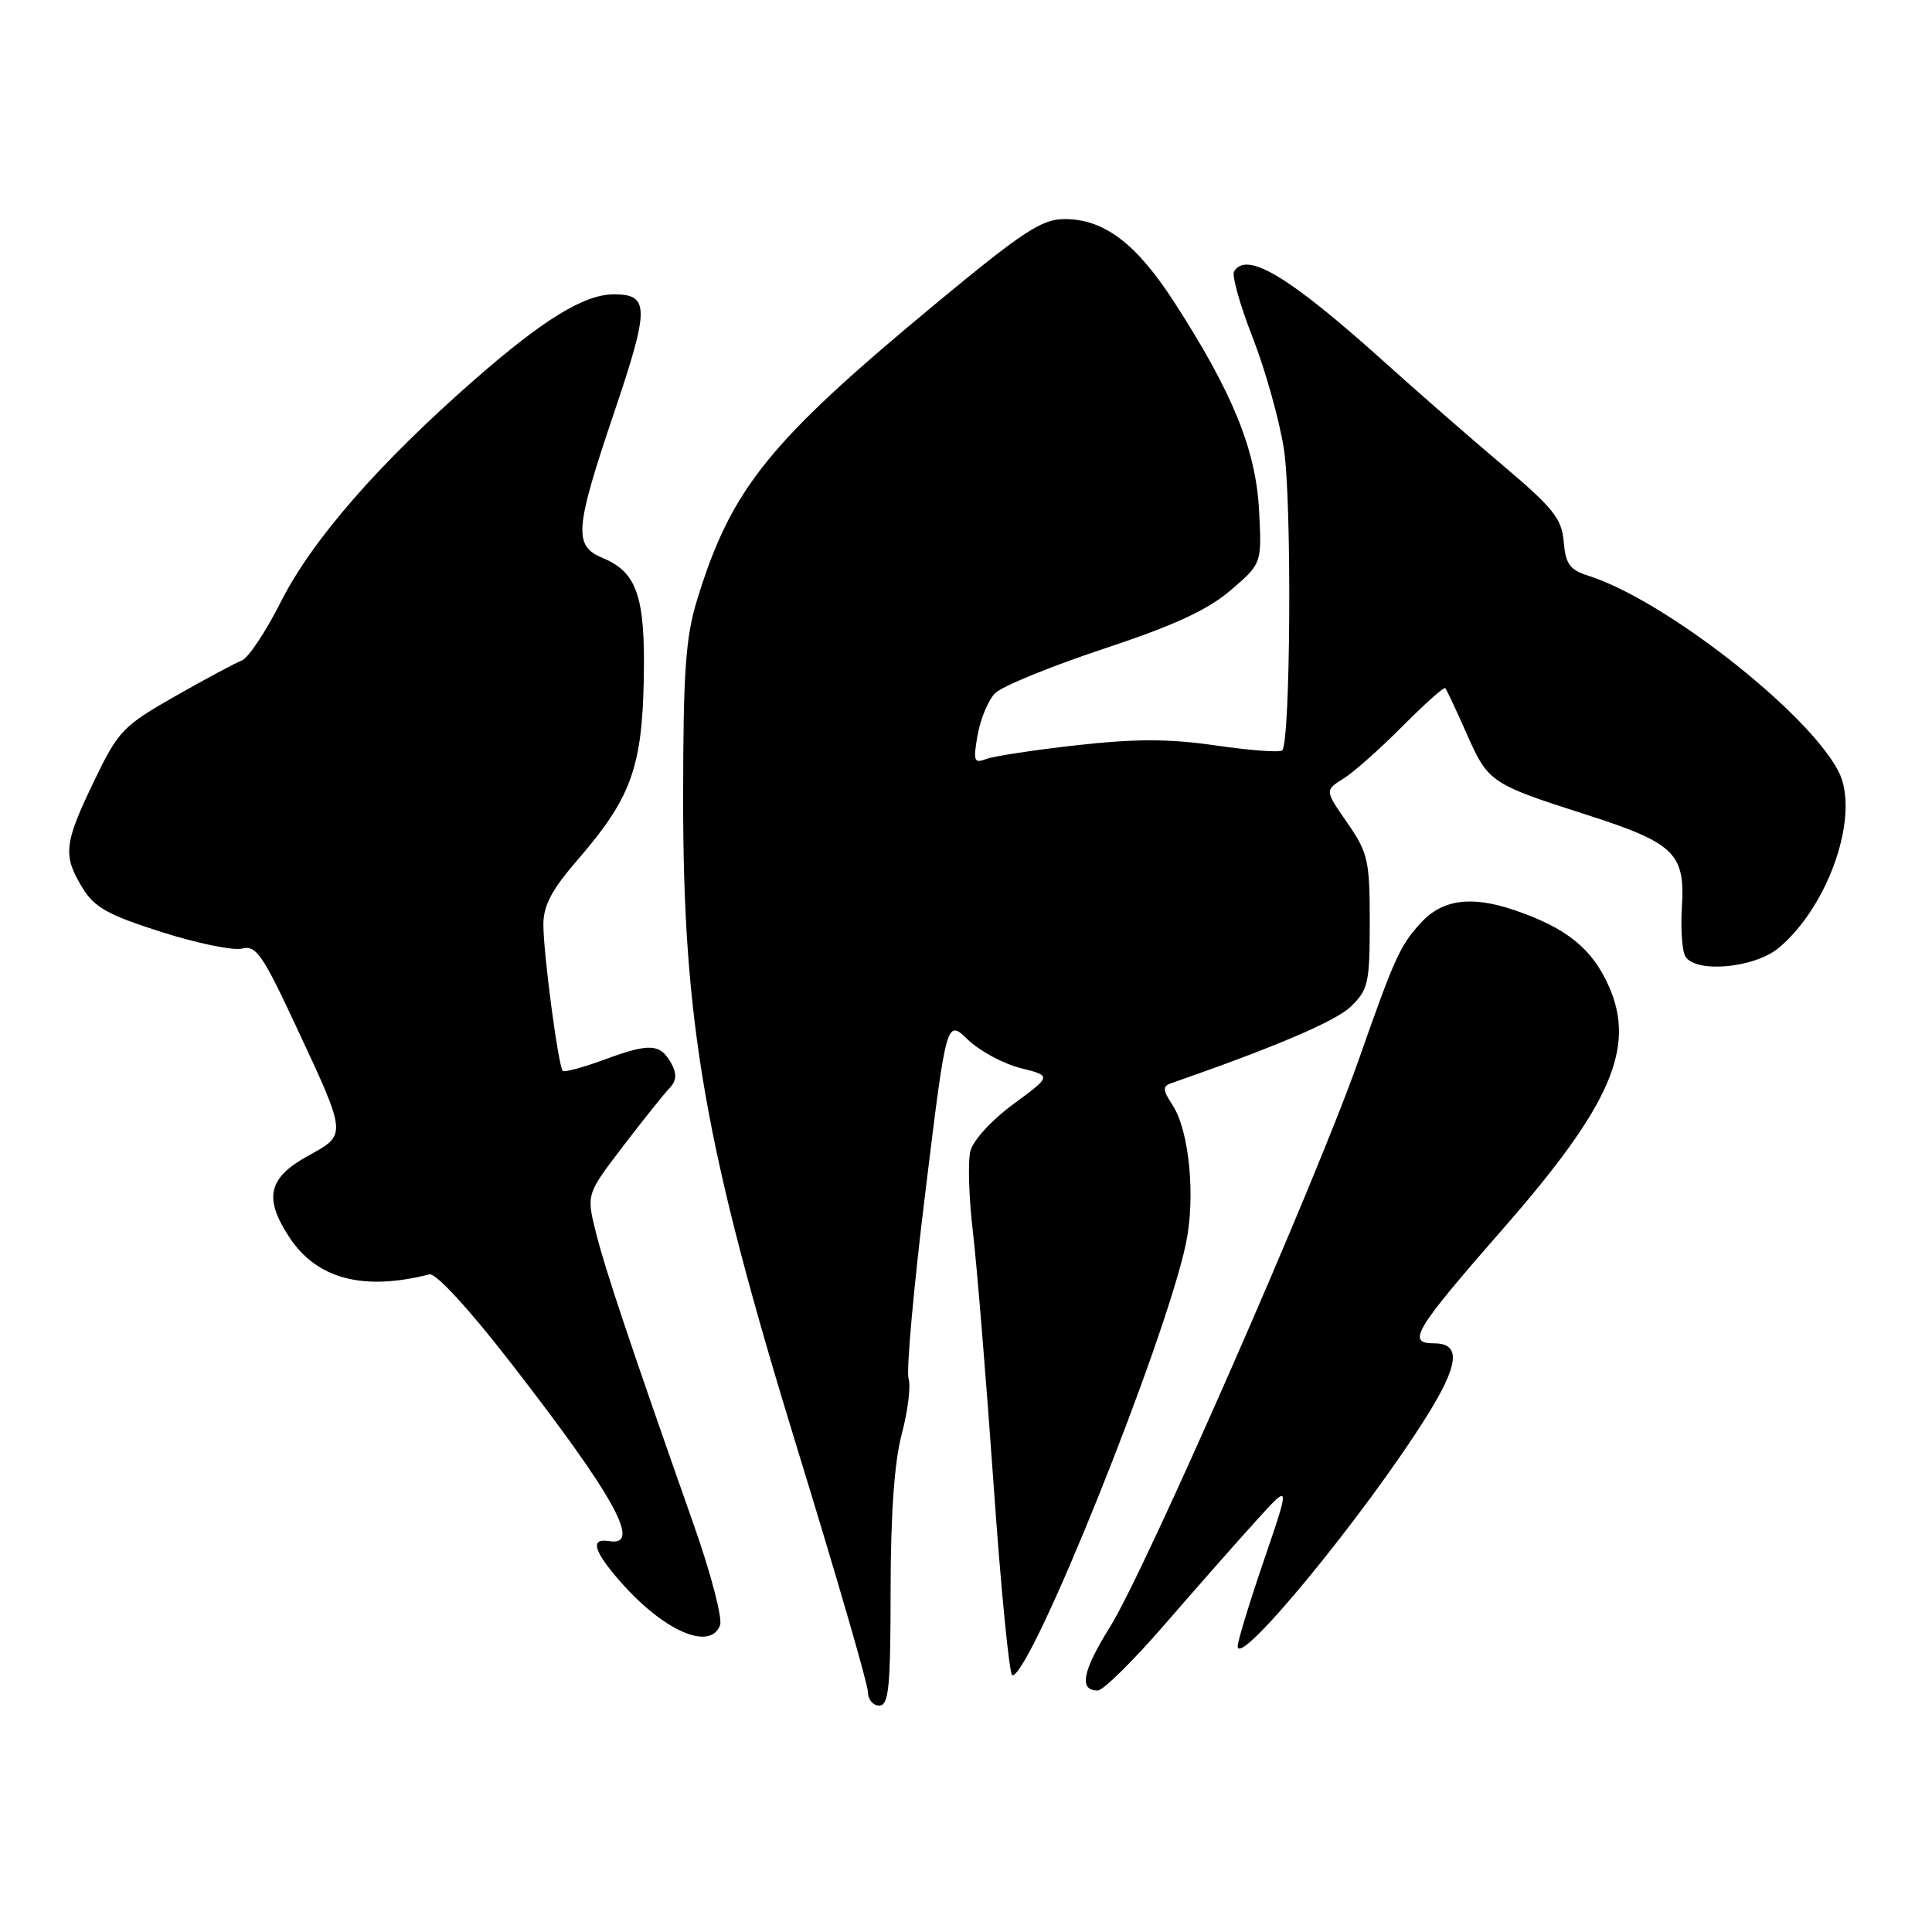 <?xml version="1.0" encoding="UTF-8" standalone="no"?>
<!DOCTYPE svg PUBLIC "-//W3C//DTD SVG 1.1//EN" "http://www.w3.org/Graphics/SVG/1.1/DTD/svg11.dtd" >
<svg xmlns="http://www.w3.org/2000/svg" xmlns:xlink="http://www.w3.org/1999/xlink" version="1.1" viewBox="0 0 256 256">
 <g >
 <path fill="currentColor"
d=" M 118.01 210.75 C 118.02 200.53 118.51 193.69 119.49 190.00 C 120.30 186.97 120.70 183.67 120.39 182.66 C 120.07 181.65 121.07 170.52 122.62 157.93 C 125.42 135.03 125.42 135.03 128.26 137.77 C 129.83 139.27 132.96 140.96 135.24 141.53 C 139.36 142.56 139.36 142.56 134.29 146.29 C 131.40 148.41 128.94 151.10 128.58 152.53 C 128.23 153.92 128.38 158.75 128.92 163.27 C 129.45 167.80 130.68 182.86 131.66 196.75 C 132.63 210.64 133.75 222.00 134.14 222.00 C 136.62 222.00 154.29 178.08 157.12 164.88 C 158.44 158.71 157.61 149.86 155.38 146.45 C 154.07 144.46 154.03 143.93 155.14 143.55 C 169.04 138.71 176.98 135.32 179.00 133.37 C 181.30 131.15 181.50 130.23 181.50 122.14 C 181.50 113.99 181.27 113.00 178.52 109.02 C 175.53 104.72 175.53 104.72 178.02 103.17 C 179.38 102.31 182.90 99.19 185.84 96.23 C 188.78 93.27 191.33 91.00 191.50 91.18 C 191.67 91.35 192.94 94.05 194.32 97.17 C 197.19 103.68 197.49 103.88 210.20 107.95 C 221.88 111.70 223.31 113.07 222.86 120.19 C 222.68 123.11 222.89 126.06 223.33 126.75 C 224.75 129.00 232.53 128.26 235.72 125.58 C 242.41 119.95 246.51 107.82 243.61 102.21 C 239.55 94.35 220.58 79.51 210.50 76.30 C 208.00 75.51 207.45 74.75 207.20 71.78 C 206.94 68.72 205.81 67.31 199.20 61.72 C 194.96 58.15 187.90 51.98 183.50 48.02 C 170.80 36.60 165.21 33.23 163.52 35.96 C 163.20 36.49 164.30 40.43 165.98 44.71 C 167.65 48.99 169.52 55.64 170.12 59.48 C 171.19 66.23 171.01 98.32 169.90 99.43 C 169.60 99.73 165.68 99.44 161.18 98.79 C 154.94 97.88 150.58 97.87 142.73 98.74 C 137.07 99.37 131.64 100.20 130.65 100.58 C 129.05 101.19 128.93 100.85 129.54 97.38 C 129.92 95.25 130.96 92.76 131.86 91.85 C 132.76 90.94 139.22 88.30 146.21 85.98 C 155.60 82.87 159.99 80.84 163.06 78.22 C 167.20 74.67 167.20 74.67 166.83 67.59 C 166.41 59.57 163.30 51.95 155.58 40.02 C 150.54 32.22 146.26 29.00 141.00 29.03 C 138.03 29.04 135.47 30.73 124.00 40.23 C 101.82 58.61 96.88 64.74 92.35 79.55 C 90.85 84.45 90.53 89.04 90.52 105.50 C 90.49 135.55 93.39 152.08 105.64 191.93 C 110.79 208.66 115.00 223.17 115.00 224.18 C 115.00 225.18 115.67 226.00 116.50 226.00 C 117.77 226.00 118.00 223.63 118.01 210.75 Z  M 154.33 215.25 C 158.50 210.44 163.95 204.25 166.45 201.50 C 170.98 196.50 170.98 196.50 167.49 206.71 C 165.57 212.32 164.00 217.46 164.00 218.13 C 164.00 221.23 180.84 200.75 189.02 187.70 C 193.33 180.82 193.63 178.00 190.03 178.00 C 186.34 178.00 187.36 176.31 199.32 162.63 C 213.42 146.50 216.77 138.80 213.20 130.73 C 210.97 125.67 207.57 122.94 200.59 120.57 C 194.90 118.65 191.09 119.19 188.25 122.30 C 185.49 125.34 184.81 126.83 180.01 140.50 C 174.38 156.52 151.82 207.96 147.11 215.53 C 143.41 221.46 142.92 224.00 145.46 224.00 C 146.17 224.00 150.16 220.06 154.33 215.25 Z  M 95.41 215.36 C 95.76 214.46 94.20 208.50 91.95 202.11 C 83.57 178.31 80.23 168.36 78.98 163.38 C 77.69 158.25 77.69 158.25 82.56 151.88 C 85.24 148.37 88.01 144.91 88.72 144.18 C 89.62 143.25 89.70 142.32 89.01 141.02 C 87.54 138.28 86.16 138.17 80.29 140.33 C 77.36 141.41 74.79 142.12 74.57 141.90 C 73.98 141.30 72.00 126.36 72.00 122.51 C 72.00 119.97 73.11 117.88 76.62 113.83 C 83.56 105.82 85.07 101.70 85.30 90.16 C 85.53 79.09 84.43 75.84 79.87 73.94 C 75.96 72.32 76.13 70.18 81.43 54.50 C 86.07 40.76 86.06 39.00 81.34 39.00 C 77.44 39.00 72.04 42.30 62.97 50.23 C 50.25 61.35 41.35 71.55 37.23 79.72 C 35.23 83.69 32.89 87.20 32.04 87.52 C 31.20 87.84 27.21 89.97 23.18 92.27 C 16.27 96.21 15.68 96.82 12.43 103.57 C 8.47 111.80 8.31 113.35 10.92 117.63 C 12.50 120.24 14.29 121.23 21.41 123.50 C 26.13 125.00 30.93 125.99 32.08 125.69 C 33.90 125.21 34.79 126.48 39.10 135.71 C 46.04 150.57 46.01 150.29 40.83 153.15 C 35.51 156.07 34.91 158.75 38.37 163.99 C 42.01 169.48 48.13 171.09 56.90 168.86 C 57.74 168.65 62.09 173.38 67.62 180.50 C 81.42 198.29 85.11 204.94 80.75 204.21 C 78.14 203.77 78.62 205.50 82.25 209.63 C 87.95 216.12 94.10 218.80 95.41 215.36 Z "/>
</g>
</svg>